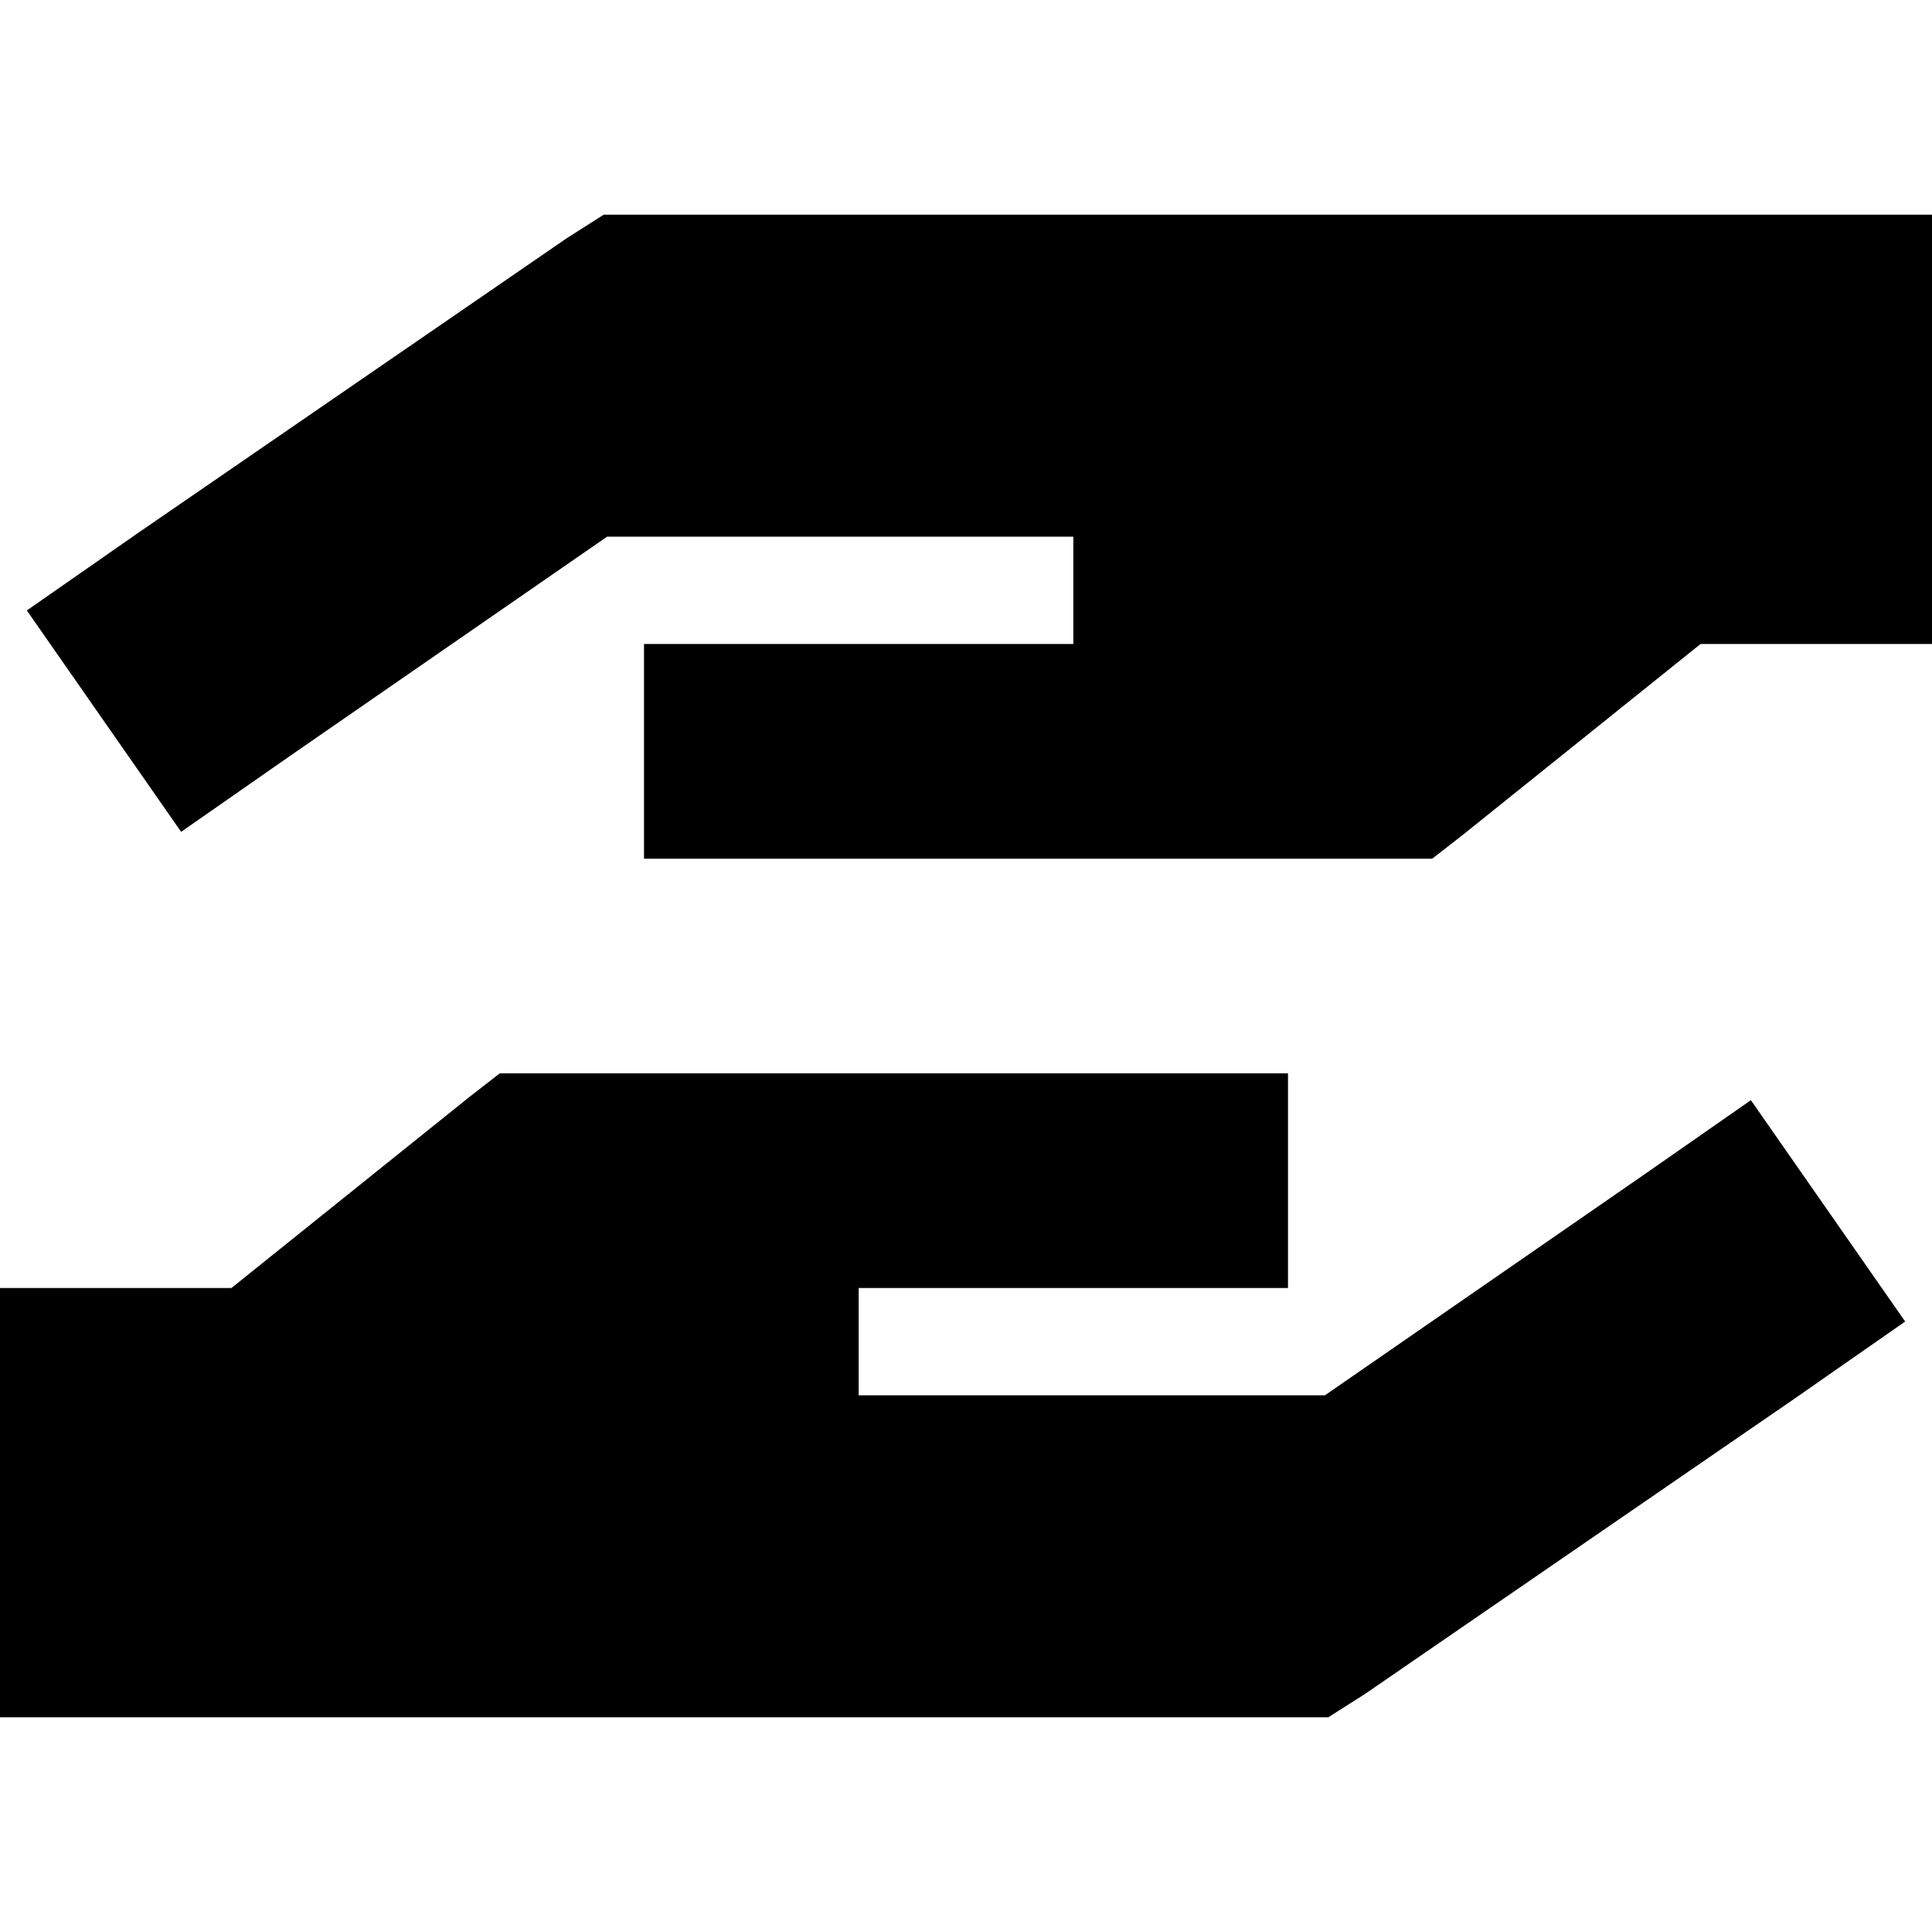 <svg xmlns="http://www.w3.org/2000/svg" viewBox="0 0 512 512">
  <path d="M 387.556 221.333 L 450.667 170.667 L 387.556 221.333 L 450.667 170.667 L 512 170.667 L 512 170.667 L 512 56.889 L 512 56.889 L 483.556 56.889 L 160 56.889 L 150.222 63.111 L 150.222 63.111 L 36.444 141.333 L 36.444 141.333 L 7.111 161.778 L 7.111 161.778 L 48 220.444 L 48 220.444 L 77.333 200 L 77.333 200 L 160.889 142.222 L 160.889 142.222 L 284.444 142.222 L 284.444 142.222 L 284.444 170.667 L 284.444 170.667 L 256 170.667 L 170.667 170.667 L 170.667 227.556 L 170.667 227.556 L 199.111 227.556 L 379.556 227.556 L 387.556 221.333 L 387.556 221.333 Z M 124.444 290.667 L 61.333 341.333 L 124.444 290.667 L 61.333 341.333 L 0 341.333 L 0 341.333 L 0 455.111 L 0 455.111 L 28.444 455.111 L 352 455.111 L 361.778 448.889 L 361.778 448.889 L 475.556 370.667 L 475.556 370.667 L 504.889 350.222 L 504.889 350.222 L 464 291.556 L 464 291.556 L 434.667 312 L 434.667 312 L 351.111 369.778 L 351.111 369.778 L 227.556 369.778 L 227.556 369.778 L 227.556 341.333 L 227.556 341.333 L 256 341.333 L 341.333 341.333 L 341.333 284.444 L 341.333 284.444 L 312.889 284.444 L 132.444 284.444 L 124.444 290.667 L 124.444 290.667 Z" />
</svg>
